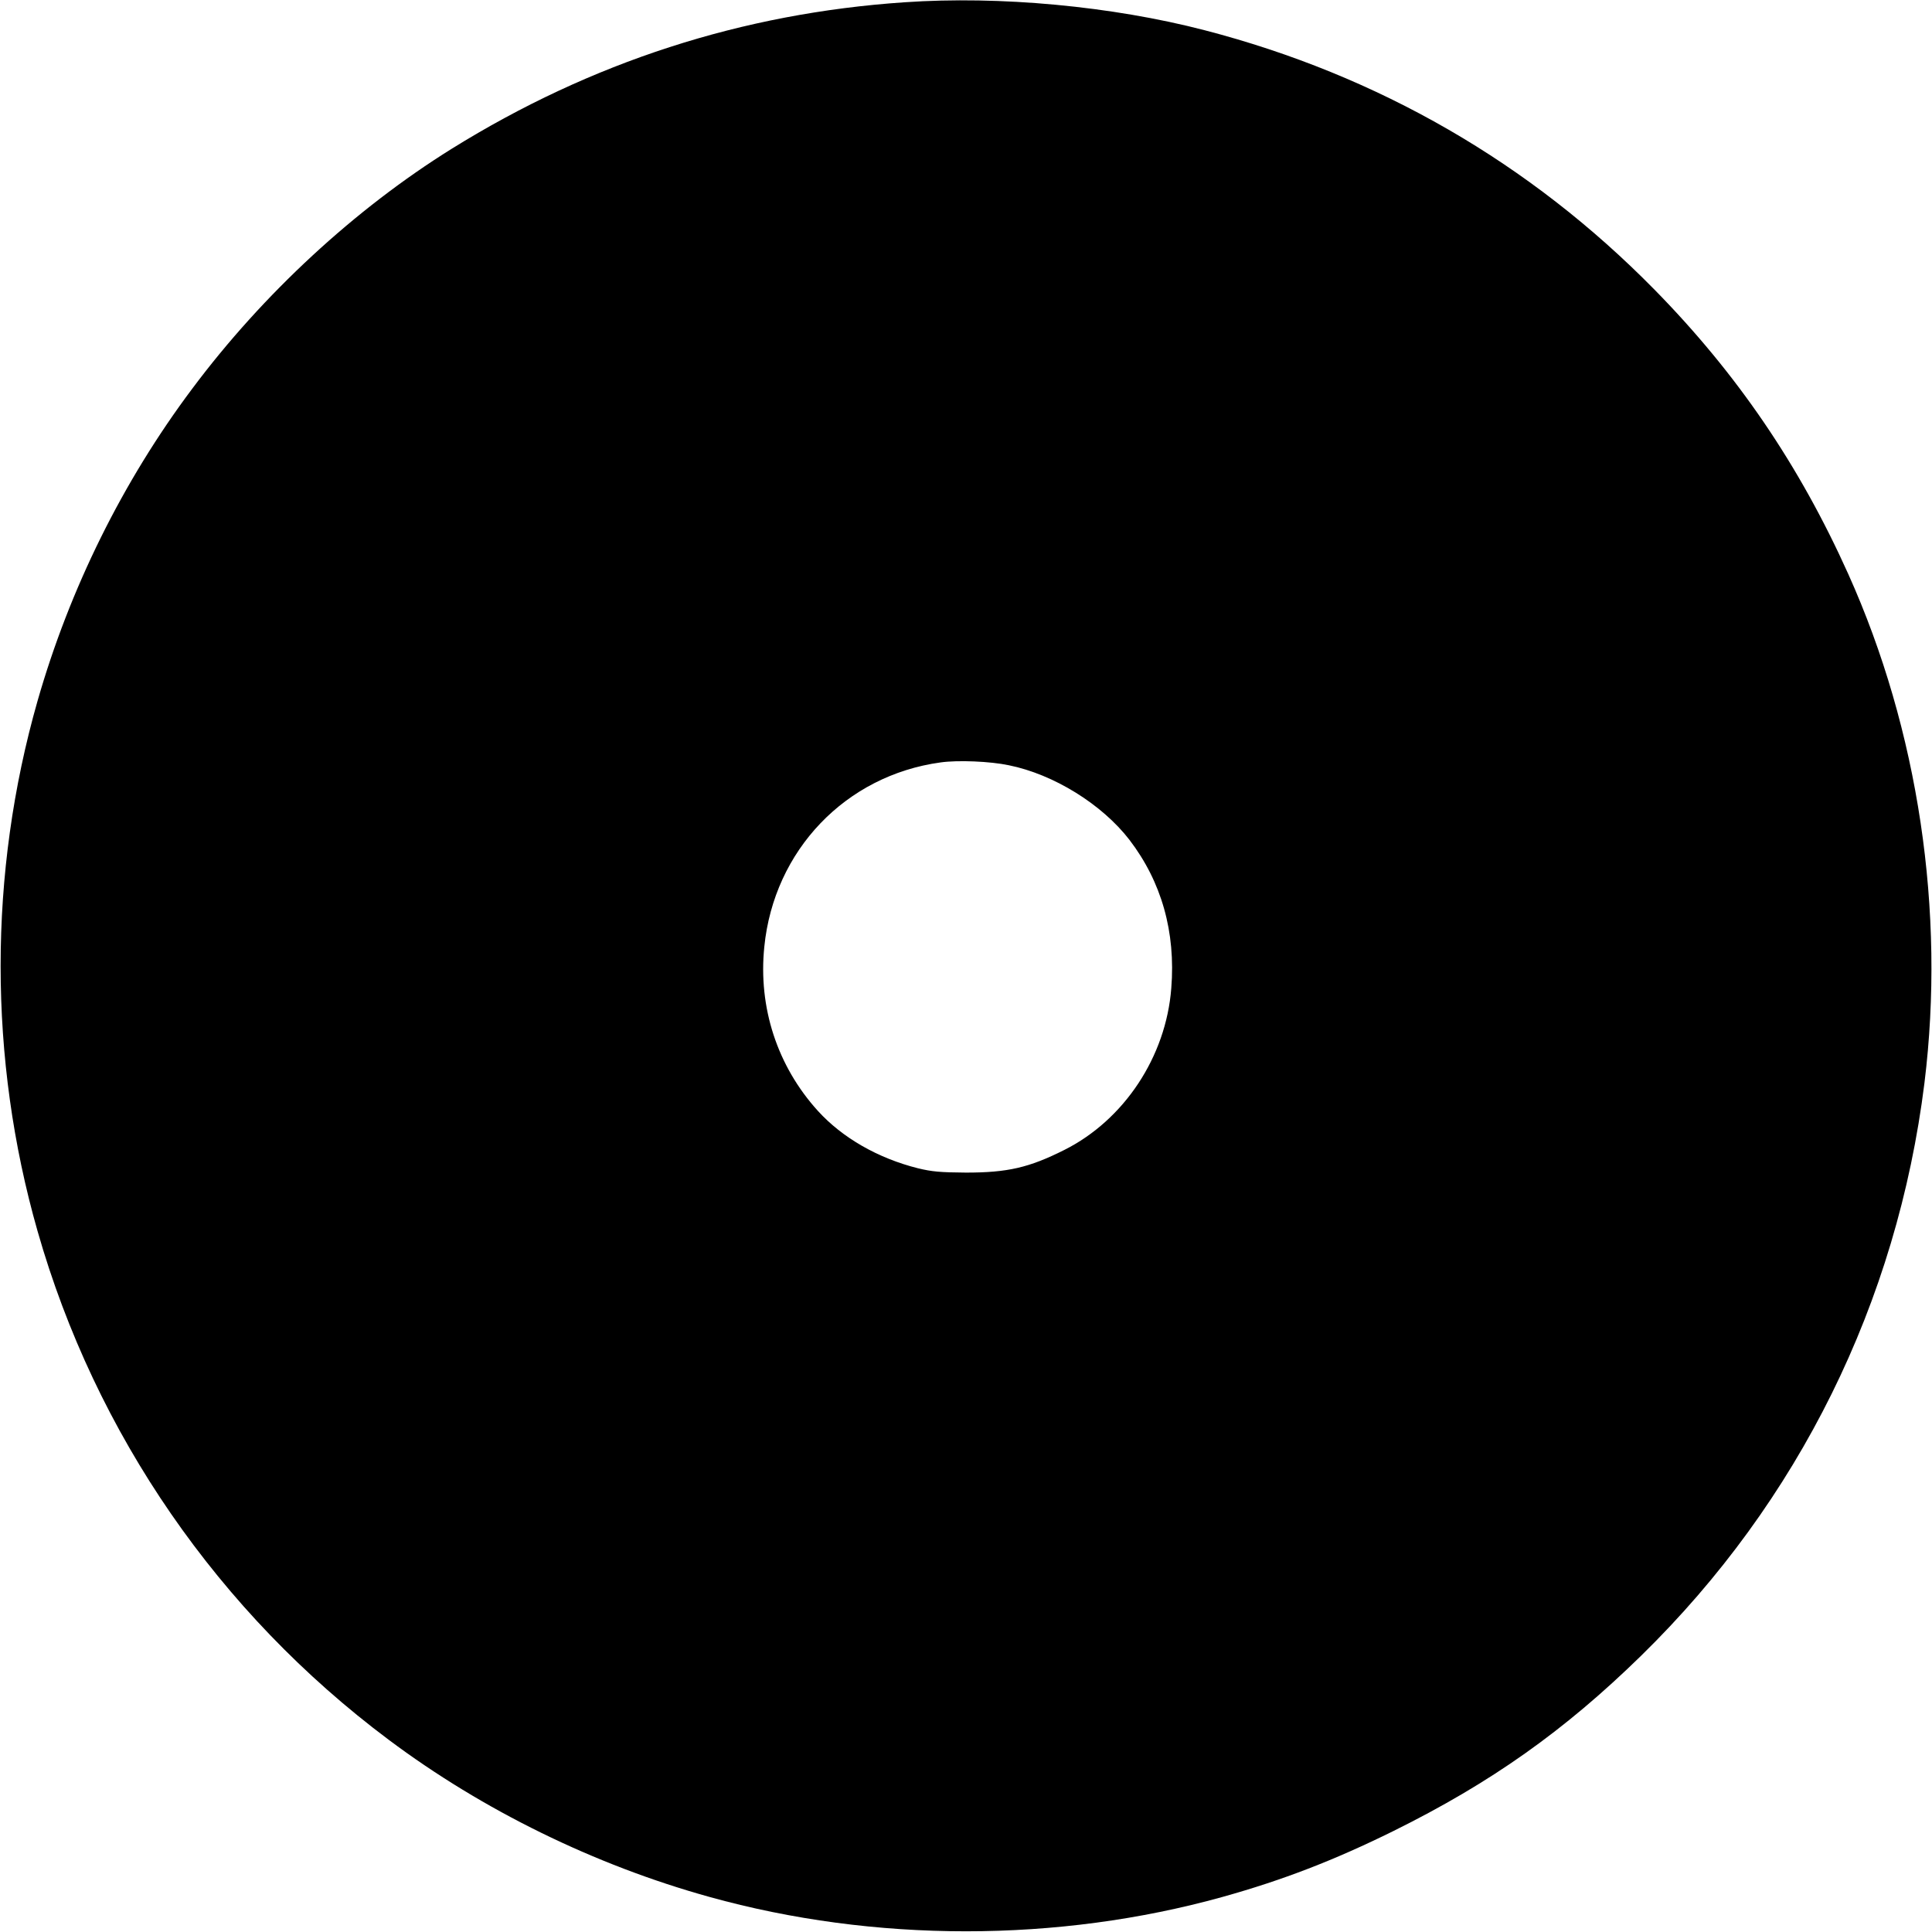 <?xml version="1.0" standalone="no"?>
<!DOCTYPE svg PUBLIC "-//W3C//DTD SVG 20010904//EN"
 "http://www.w3.org/TR/2001/REC-SVG-20010904/DTD/svg10.dtd">
<svg version="1.0" xmlns="http://www.w3.org/2000/svg"
 width="1024pt" height="1024pt" viewBox="0 0 1024 1024"
 preserveAspectRatio="xMidYMid meet">
<g transform="translate(0,1024) scale(0.1,-0.1)"
fill="#000000" stroke="none">
<path d="M4795 10228 c-861 -58 -1663 -318 -2400 -776 -514 -320 -1001 -770
-1376 -1272 -369 -492 -650 -1061 -820 -1655 -261 -914 -261 -1896 0 -2810
307 -1076 960 -2022 1861 -2696 498 -373 1091 -664 1700 -833 873 -243 1847
-243 2720 0 319 89 591 194 905 349 517 256 906 531 1314 930 835 817 1356
1872 1501 3035 112 909 -32 1871 -404 2698 -259 576 -589 1061 -1026 1506
-660 672 -1465 1137 -2386 1376 -489 127 -1085 183 -1589 148z m552 -4044
c238 -48 494 -207 639 -395 170 -222 246 -488 222 -787 -28 -363 -250 -698
-567 -857 -187 -94 -301 -120 -521 -120 -136 1 -181 5 -255 23 -211 53 -400
161 -530 304 -215 237 -317 548 -284 870 51 511 431 908 934 977 91 13 263 6
362 -15z"/>
</g>
</svg>
